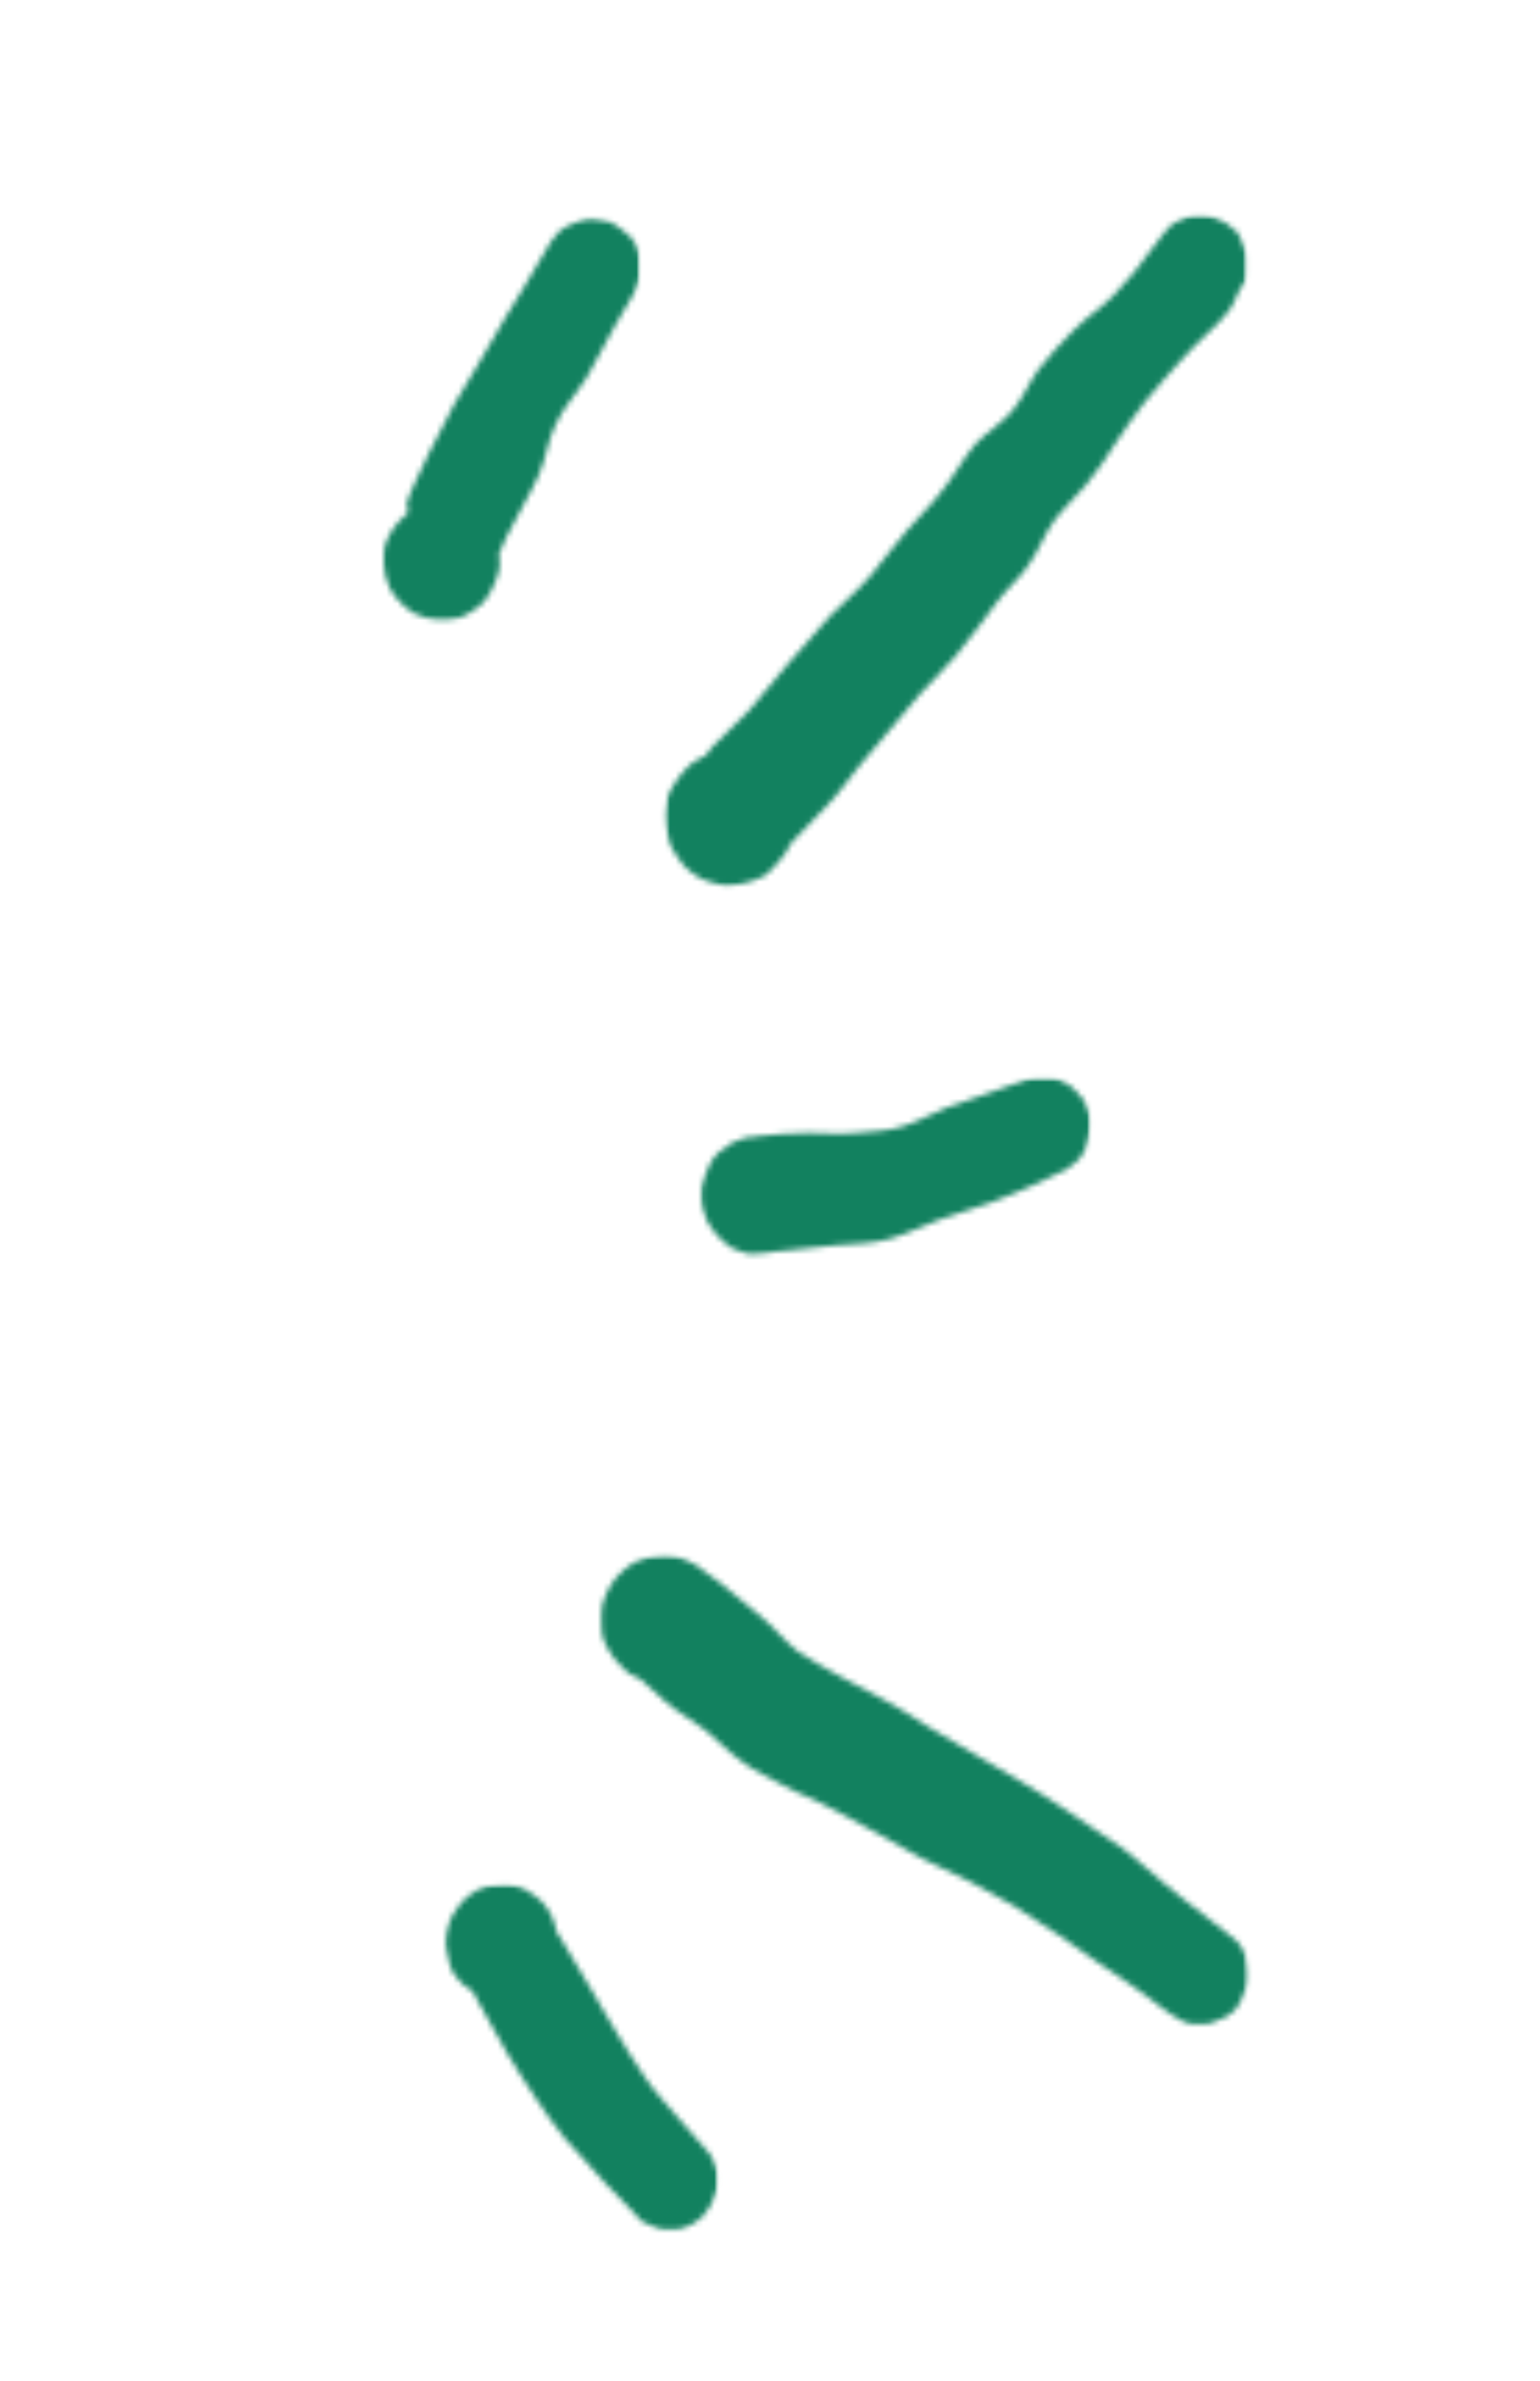 <svg width="277" height="428" viewBox="0 0 277 428" fill="none" xmlns="http://www.w3.org/2000/svg">
<mask id="mask0_369_15371" style="mask-type:luminance" maskUnits="userSpaceOnUse" x="119" y="38" width="106" height="122">
<path d="M224.269 38.639H119.471V159.787H224.269V38.639Z" fill="white"/>
</mask>
<g mask="url(#mask0_369_15371)">
<mask id="mask1_369_15371" style="mask-type:luminance" maskUnits="userSpaceOnUse" x="119" y="38" width="106" height="122">
<path d="M208.818 42.607C204.966 48.001 202.484 50.855 200.277 53.129C198.069 55.387 195.314 57.096 193.107 59.37C190.899 61.644 188.692 63.918 186.759 66.474C185.1 68.748 184.003 71.586 182.07 73.86C180.137 76.133 177.655 77.545 175.448 79.819C173.24 82.375 171.322 86.076 169.114 88.632C167.181 91.188 164.974 93.179 163.041 95.453C160.833 98.009 158.626 101.13 156.418 103.686C154.226 106.242 151.744 108.234 149.248 110.79C146.767 113.628 144.011 116.749 141.53 119.587C139.048 122.441 136.841 125.279 134.634 127.835C132.426 130.109 129.397 132.948 128.026 134.359C127.463 135.221 127.189 135.504 126.641 136.068C125.819 136.633 124.434 137.213 123.611 138.06C122.775 138.907 121.678 140.051 121.13 141.181C120.582 142.325 120.019 143.737 119.745 144.881C119.471 146.01 119.471 147.437 119.745 148.567C120.019 149.711 120.293 151.123 120.856 152.267C121.404 153.396 122.226 154.823 123.063 155.67C123.885 156.517 124.982 157.379 126.093 157.944C127.189 158.509 128.574 158.791 129.671 159.073C131.056 159.371 132.152 159.073 133.537 158.791C134.634 158.509 136.019 158.226 137.115 157.662C138.226 157.097 139.048 155.953 139.885 155.105C140.707 154.244 141.53 153.114 142.078 151.985C142.641 150.84 142.915 149.429 142.915 148.002C142.915 146.858 142.915 145.446 142.641 144.301C142.366 143.172 141.804 141.745 141.256 140.616C140.707 139.472 139.596 138.624 138.774 137.777C137.678 136.915 136.567 136.351 135.47 135.786C134.359 135.221 132.989 134.939 131.604 134.939C130.507 134.939 129.122 135.221 128.026 135.504C126.915 135.786 125.545 136.351 124.434 137.213C123.337 138.06 122.775 138.907 121.952 140.051C121.13 141.181 120.293 142.325 120.019 143.454C119.745 144.599 119.745 146.01 119.745 147.437C119.745 148.567 120.019 149.993 120.293 151.123C120.582 152.267 121.404 153.396 122.226 154.541C123.063 155.388 123.885 156.517 124.982 157.097C126.093 157.944 127.463 158.509 128.574 158.791C129.671 159.073 131.056 159.073 132.152 159.073C133.263 159.073 135.744 158.226 135.744 158.226C135.744 158.226 145.396 148.567 148.7 144.881C151.181 142.325 152.566 140.051 154.5 137.777C156.418 135.504 158.078 133.512 160.011 131.239C161.944 128.965 163.589 126.973 165.522 124.714C167.729 122.441 169.937 120.167 172.144 117.611C174.625 114.758 177.107 111.072 179.314 108.234C181.247 105.677 183.455 103.968 185.1 101.412C186.759 99.138 187.87 96.018 189.514 93.744C191.173 91.47 193.381 89.479 195.314 87.205C197.247 84.931 198.892 82.375 200.551 79.819C202.21 77.263 203.855 74.989 205.788 72.433C207.995 69.595 210.477 67.038 212.958 64.2C215.44 61.362 219.306 58.241 220.951 55.967C222.062 54.54 222.336 53.129 222.884 52.267C223.158 51.702 223.721 51.137 223.995 50.557C224.269 49.993 224.269 49.146 224.269 48.299C224.269 47.719 224.269 46.872 224.269 46.307C224.269 45.742 223.995 44.881 223.721 44.316C223.432 43.751 223.158 42.889 222.884 42.325C222.61 41.76 222.062 41.195 221.513 40.913C220.951 40.333 220.403 40.051 219.854 39.768C219.306 39.486 218.469 39.204 217.921 38.921C217.099 38.639 216.551 38.639 215.714 38.639C215.166 38.639 214.343 38.639 213.781 38.921C213.232 39.204 212.41 39.486 211.862 39.768C211.299 40.051 210.751 40.333 210.203 40.913C209.654 41.477 208.818 42.607 208.818 42.607Z" fill="white"/>
</mask>
<g mask="url(#mask1_369_15371)">
<path d="M235.291 27.27H108.434V169.313H235.291V27.27Z" fill="#12815F"/>
</g>
</g>
<mask id="mask2_369_15371" style="mask-type:luminance" maskUnits="userSpaceOnUse" x="68" y="39" width="48" height="75">
<path d="M115.056 39.204H68.182V113.063H115.056V39.204Z" fill="white"/>
</mask>
<g mask="url(#mask2_369_15371)">
<mask id="mask3_369_15371" style="mask-type:luminance" maskUnits="userSpaceOnUse" x="69" y="39" width="47" height="73">
<path d="M99.071 43.469C94.382 51.419 92.723 54.258 91.064 56.814C89.419 59.653 87.76 62.491 86.101 65.329C84.73 67.886 83.071 70.159 81.686 72.715C80.316 75.569 78.656 78.407 77.271 81.246C75.901 84.367 73.419 88.914 73.145 90.623C73.145 91.188 73.419 91.47 73.419 92.035C73.145 92.897 71.76 93.744 71.212 94.591C70.664 95.453 69.827 96.582 69.553 97.727C69.279 98.856 69.005 99.986 69.005 101.13C69.005 102.259 69.279 103.121 69.553 104.251C69.827 105.395 70.39 106.524 71.212 107.372C71.76 108.233 72.871 109.081 73.694 109.645C74.516 110.225 75.627 110.79 76.723 111.072C77.834 111.354 79.205 111.354 80.316 111.354C81.412 111.354 82.249 110.79 83.345 110.507C84.442 109.943 85.552 109.645 86.375 108.798C87.212 108.233 87.76 107.089 88.308 106.242C88.856 105.113 89.419 103.968 89.693 102.839C89.967 101.695 89.967 100.565 89.693 99.421C89.419 98.291 89.419 97.147 88.856 96.3C88.308 95.171 87.76 94.309 86.923 93.462C86.101 92.614 85.278 91.752 84.168 91.188C83.071 90.623 81.96 90.341 80.864 90.341C79.753 90.341 78.656 90.043 77.56 90.341C76.449 90.623 75.353 90.905 74.516 91.47C73.419 92.035 72.597 92.897 71.76 93.744C70.938 94.591 70.39 95.453 69.827 96.582C69.279 97.429 69.005 98.574 69.005 99.703C69.005 100.847 69.005 102.259 69.279 103.404C69.553 104.533 70.101 105.677 70.664 106.524C71.212 107.372 72.034 108.516 72.871 109.081C73.694 109.943 74.79 110.507 75.901 110.79C76.997 111.072 77.834 111.354 78.93 111.354C80.041 111.354 81.412 111.354 82.523 111.072C83.619 110.79 85.278 109.645 85.278 109.645C85.278 109.645 89.13 100.847 91.064 96.582C92.997 92.614 95.204 89.196 96.863 85.511C98.234 82.375 98.508 79.254 99.893 76.416C101.264 73.295 103.76 70.739 105.678 67.603C107.337 64.765 109.271 61.079 110.641 58.523C111.752 56.532 113.123 54.258 113.959 52.831C114.234 51.984 114.508 51.419 114.782 50.855C115.056 49.993 115.056 49.428 115.056 48.581C115.056 48.001 115.056 47.154 115.056 46.59C115.056 45.742 114.782 44.881 114.508 44.316C114.234 43.751 113.959 43.172 113.411 42.607C112.849 42.042 112.3 41.76 111.752 41.195C111.204 40.913 110.641 40.333 110.093 40.051C109.545 39.768 108.722 39.486 108.16 39.486C107.337 39.204 106.789 39.204 105.952 39.204C105.404 39.204 104.582 39.486 104.034 39.768C103.471 40.051 102.649 40.333 102.1 40.615C101.552 40.913 100.99 41.195 100.441 41.76C99.893 42.324 99.071 43.469 99.071 43.469Z" fill="white"/>
</mask>
<g mask="url(#mask3_369_15371)">
<path d="M126.093 27.835H57.145V121.579H126.093V27.835Z" fill="#12815F"/>
</g>
</g>
<mask id="mask4_369_15371" style="mask-type:luminance" maskUnits="userSpaceOnUse" x="125" y="193" width="72" height="35">
<path d="M196.136 193.729H125.573V227.821H196.136V193.729Z" fill="white"/>
</mask>
<g mask="url(#mask4_369_15371)">
<mask id="mask5_369_15371" style="mask-type:luminance" maskUnits="userSpaceOnUse" x="126" y="193" width="71" height="33">
<path d="M184.003 194.309C177.107 196.865 173.24 197.995 170.211 199.139C167.455 200.268 164.974 201.695 162.218 202.542C159.463 203.389 156.707 203.389 153.937 203.672C151.181 203.969 148.152 203.672 145.396 203.672C142.366 203.672 138.5 203.969 136.293 204.251C134.922 204.534 134.359 204.534 133.263 204.816C132.152 205.098 131.056 205.663 130.233 206.525C129.397 207.09 128.574 208.219 128.026 209.081C127.463 209.928 126.915 210.775 126.641 211.919C126.367 213.049 126.093 214.193 126.093 215.323C126.093 216.467 126.367 217.596 126.915 218.741C127.189 219.87 128.026 220.717 128.574 221.579C129.397 222.426 130.233 223.273 131.056 223.853C131.878 224.418 132.989 224.982 134.085 225.265C135.196 225.547 136.293 225.265 137.404 225.265C138.5 225.265 139.596 224.982 140.707 224.418C141.804 223.853 142.641 223.273 143.463 222.426C144.285 221.579 144.848 220.717 145.396 219.87C145.944 218.741 146.219 217.596 146.493 216.467C146.767 215.323 146.767 214.193 146.493 213.049C146.219 211.919 145.944 210.775 145.396 209.928C144.848 208.799 144.285 207.937 143.463 207.09C142.641 206.243 141.804 205.663 140.707 205.381C139.596 204.816 138.5 204.534 137.404 204.534C136.293 204.534 135.196 204.251 134.085 204.534C132.989 204.816 131.878 205.381 131.056 205.945C130.233 206.525 129.122 207.09 128.574 207.937C127.752 208.799 127.463 209.928 126.915 211.058C126.641 212.202 126.093 213.049 126.093 214.193C126.093 215.323 126.367 216.467 126.641 217.596C126.915 218.741 127.463 219.87 128.026 220.717C128.574 221.579 129.397 222.709 130.233 223.273C131.056 224.135 132.152 224.7 133.263 224.982C134.359 225.265 136.293 225.265 136.293 225.265C136.293 225.265 146.219 224.418 150.359 223.853C153.937 223.571 156.981 223.571 160.011 222.709C163.041 221.862 165.796 220.435 168.84 219.305C171.87 218.161 175.174 217.314 178.218 216.185C180.973 215.04 184.277 213.911 186.485 212.767C188.144 211.919 189.514 211.355 190.625 210.775C191.447 210.493 191.996 210.21 192.558 209.646C193.107 209.363 193.655 208.799 194.203 208.219C194.751 207.654 195.04 206.807 195.314 206.243C195.588 205.663 195.588 204.816 195.862 204.251C195.862 203.672 196.136 202.824 196.136 202.26C196.136 201.413 196.136 200.833 195.862 199.986C195.588 199.421 195.314 198.559 195.04 197.995C194.751 197.43 194.203 196.865 193.655 196.286C193.107 195.721 192.558 195.156 191.996 194.874C191.447 194.591 190.899 194.309 190.351 194.027C189.788 193.729 188.966 193.729 188.144 193.729C187.581 193.729 186.759 193.729 186.21 193.729C185.388 193.729 184.003 194.309 184.003 194.309Z" fill="white"/>
</mask>
<g mask="url(#mask5_369_15371)">
<path d="M207.173 182.376H116.167V236.351H207.173V182.376Z" fill="#12815F"/>
</g>
</g>
<mask id="mask6_369_15371" style="mask-type:luminance" maskUnits="userSpaceOnUse" x="107" y="279" width="118" height="86">
<path d="M224.543 279.523H107.107V364.751H224.543V279.523Z" fill="white"/>
</mask>
<g mask="url(#mask6_369_15371)">
<mask id="mask7_369_15371" style="mask-type:luminance" maskUnits="userSpaceOnUse" x="108" y="279" width="117" height="85">
<path d="M220.951 347.705C213.781 342.029 211.299 340.32 209.092 338.328C206.61 336.337 204.403 334.063 201.647 332.072C198.892 330.095 195.862 328.104 192.832 326.112C189.788 324.121 186.485 321.847 183.455 320.153C180.699 318.444 178.492 317.315 175.736 315.605C172.692 313.896 169.388 311.905 166.633 310.211C164.151 308.502 161.67 307.075 159.189 305.663C156.707 304.237 153.937 302.825 151.181 301.398C148.7 299.972 145.944 298.56 143.463 296.851C140.982 294.859 139.322 292.586 136.567 290.327C132.989 287.191 126.367 281.796 123.337 280.385C121.952 279.805 120.856 279.523 119.745 279.523C118.648 279.523 117.263 279.805 116.167 280.087C115.056 280.385 113.96 280.949 112.849 281.796C112.026 282.361 110.916 283.505 110.367 284.353C109.545 285.497 108.997 286.626 108.723 287.771C108.434 288.9 108.16 290.327 108.16 291.456C108.16 292.586 108.16 294.012 108.723 295.157C109.271 296.286 109.819 297.415 110.641 298.277C111.478 299.125 112.301 300.269 113.123 300.834C114.234 301.398 115.33 301.963 116.441 302.245C117.538 302.543 118.923 302.543 120.019 302.543C121.13 302.543 122.5 302.245 123.611 301.681C124.708 301.116 125.819 300.551 126.641 299.689C127.463 298.842 128.3 297.995 128.848 296.851C129.397 295.721 129.945 294.577 130.233 293.448C130.507 292.303 130.507 290.891 130.507 289.747C130.507 288.618 129.945 287.191 129.397 286.062C128.848 284.917 128.026 283.788 127.189 282.941C126.367 282.079 125.545 281.514 124.434 280.949C123.337 280.385 121.952 280.087 120.856 279.805C119.745 279.523 118.374 279.523 117.263 279.805C116.167 280.087 115.056 280.385 113.96 280.949C112.849 281.514 111.752 282.644 110.916 283.505C110.093 284.353 109.545 285.497 108.997 286.626C108.434 287.771 108.16 288.9 108.16 290.03C108.16 291.174 108.16 292.586 108.434 293.73C108.723 294.859 109.271 296.004 109.819 297.133C110.367 298.277 111.478 299.125 112.301 299.972C113.123 300.834 115.33 301.963 115.33 301.963C115.33 301.963 118.086 304.519 119.745 305.946C121.678 307.655 124.708 309.349 126.915 311.058C129.122 312.767 131.056 315.041 133.537 316.735C135.745 318.444 138.5 319.573 140.982 321C143.463 322.427 146.219 323.274 148.7 324.686C151.181 325.83 153.389 327.257 156.144 328.668C159.189 330.377 162.766 332.369 165.796 334.063C168.84 335.49 171.87 336.901 174.626 338.328C177.381 339.755 179.863 341.167 182.344 342.593C185.1 344.287 188.144 346.279 190.625 347.988C193.107 349.697 195.04 351.109 197.521 352.818C200.277 354.527 203.307 356.786 205.788 358.495C207.721 359.921 209.38 361.333 210.751 362.195C211.573 362.76 212.136 363.042 212.684 363.325C213.232 363.607 214.069 363.889 214.617 363.889C215.44 363.889 215.988 363.889 216.825 363.889C217.373 363.889 218.195 363.607 218.744 363.325C219.306 363.042 220.129 362.76 220.677 362.477C221.239 362.195 221.788 361.615 222.336 361.051C222.884 360.486 223.158 359.639 223.432 359.059C223.721 358.495 223.995 357.648 224.269 357.083C224.543 356.503 224.543 355.656 224.543 355.091C224.543 354.23 224.543 353.665 224.269 352.818C224.269 352.253 223.995 351.391 223.721 350.826C223.432 350.262 223.158 349.697 222.61 349.117C222.062 348.553 220.951 347.705 220.951 347.705Z" fill="white"/>
</mask>
<g mask="url(#mask7_369_15371)">
<path d="M235.565 268.169H97.686V376.105H235.565V268.169Z" fill="#12815F"/>
</g>
</g>
<mask id="mask8_369_15371" style="mask-type:luminance" maskUnits="userSpaceOnUse" x="79" y="338" width="51" height="64">
<path d="M129.122 338.596H79.479V401.399H129.122V338.596Z" fill="white"/>
</mask>
<g mask="url(#mask8_369_15371)">
<mask id="mask9_369_15371" style="mask-type:luminance" maskUnits="userSpaceOnUse" x="80" y="338" width="50" height="63">
<path d="M126.641 386.047C119.745 378.096 117.537 375.823 115.893 373.267C114.234 370.993 112.849 368.437 111.204 365.881C109.545 363.324 108.434 361.051 106.515 357.93C103.471 353.1 97.96 342.876 95.204 340.319C94.093 339.175 93.271 339.175 92.174 338.893C91.064 338.61 90.241 338.893 89.13 338.893C88.034 338.893 86.923 339.175 85.827 339.755C85.004 340.319 84.168 340.884 83.345 341.731C82.523 342.593 81.96 343.44 81.412 344.287C80.864 345.149 80.59 346.279 80.316 347.423C80.041 348.553 80.041 349.697 80.316 350.826C80.59 351.971 80.864 353.1 81.412 353.947C81.96 354.809 82.523 355.656 83.345 356.503C84.168 357.365 85.004 357.93 86.101 358.495C86.923 359.059 88.034 359.357 89.13 359.357C90.241 359.357 91.338 359.357 92.449 359.059C93.545 358.777 94.656 358.495 95.478 357.93C96.301 357.365 97.138 356.503 97.96 355.656C98.508 354.809 99.345 353.947 99.619 352.818C99.893 351.971 100.167 350.826 100.167 349.697C100.167 348.553 100.167 347.423 99.893 346.279C99.619 345.149 99.071 344.005 98.508 343.158C97.96 342.311 97.138 341.449 96.301 340.884C95.478 340.319 94.382 339.458 93.271 339.175C92.174 338.893 91.338 338.893 90.241 338.893C89.13 338.893 88.034 339.175 86.923 339.458C85.827 339.755 85.004 340.319 84.168 340.884C83.345 341.449 82.523 342.593 81.96 343.44C81.412 344.287 80.864 345.149 80.59 346.279C80.316 347.423 80.316 348.553 80.316 349.697C80.316 350.826 80.59 351.971 80.864 353.1C81.138 354.229 81.686 355.091 82.523 355.939C83.071 356.786 85.004 357.93 85.004 357.93C85.004 357.93 85.827 359.357 86.375 360.486C87.486 362.477 89.693 366.445 91.338 369.299C92.997 372.137 94.93 374.976 96.589 377.532C98.234 379.805 99.619 382.079 101.552 384.353C103.759 386.909 106.789 390.03 108.997 392.586C110.915 394.577 113.123 396.851 114.234 397.981C114.782 398.545 115.056 399.125 115.604 399.407C116.167 399.69 116.989 399.972 117.537 400.254C118.086 400.537 118.922 400.819 119.471 400.819C120.293 400.819 120.856 400.819 121.678 400.819C122.226 400.819 123.063 400.537 123.611 400.254C124.159 399.972 124.982 399.69 125.544 399.125C126.093 398.843 126.641 398.263 126.915 397.698C127.463 397.134 127.752 396.569 128.026 395.989C128.3 395.424 128.574 394.577 128.848 394.013C129.122 393.151 129.122 392.586 129.122 391.739C129.122 391.159 129.122 390.312 128.848 389.748C128.574 389.183 128.3 388.321 128.026 387.756C127.752 387.191 126.641 386.047 126.641 386.047Z" fill="white"/>
</mask>
<g mask="url(#mask9_369_15371)">
<path d="M140.159 327.539H68.456V412.753H140.159V327.539Z" fill="#12815F"/>
</g>
</g>
</svg>
